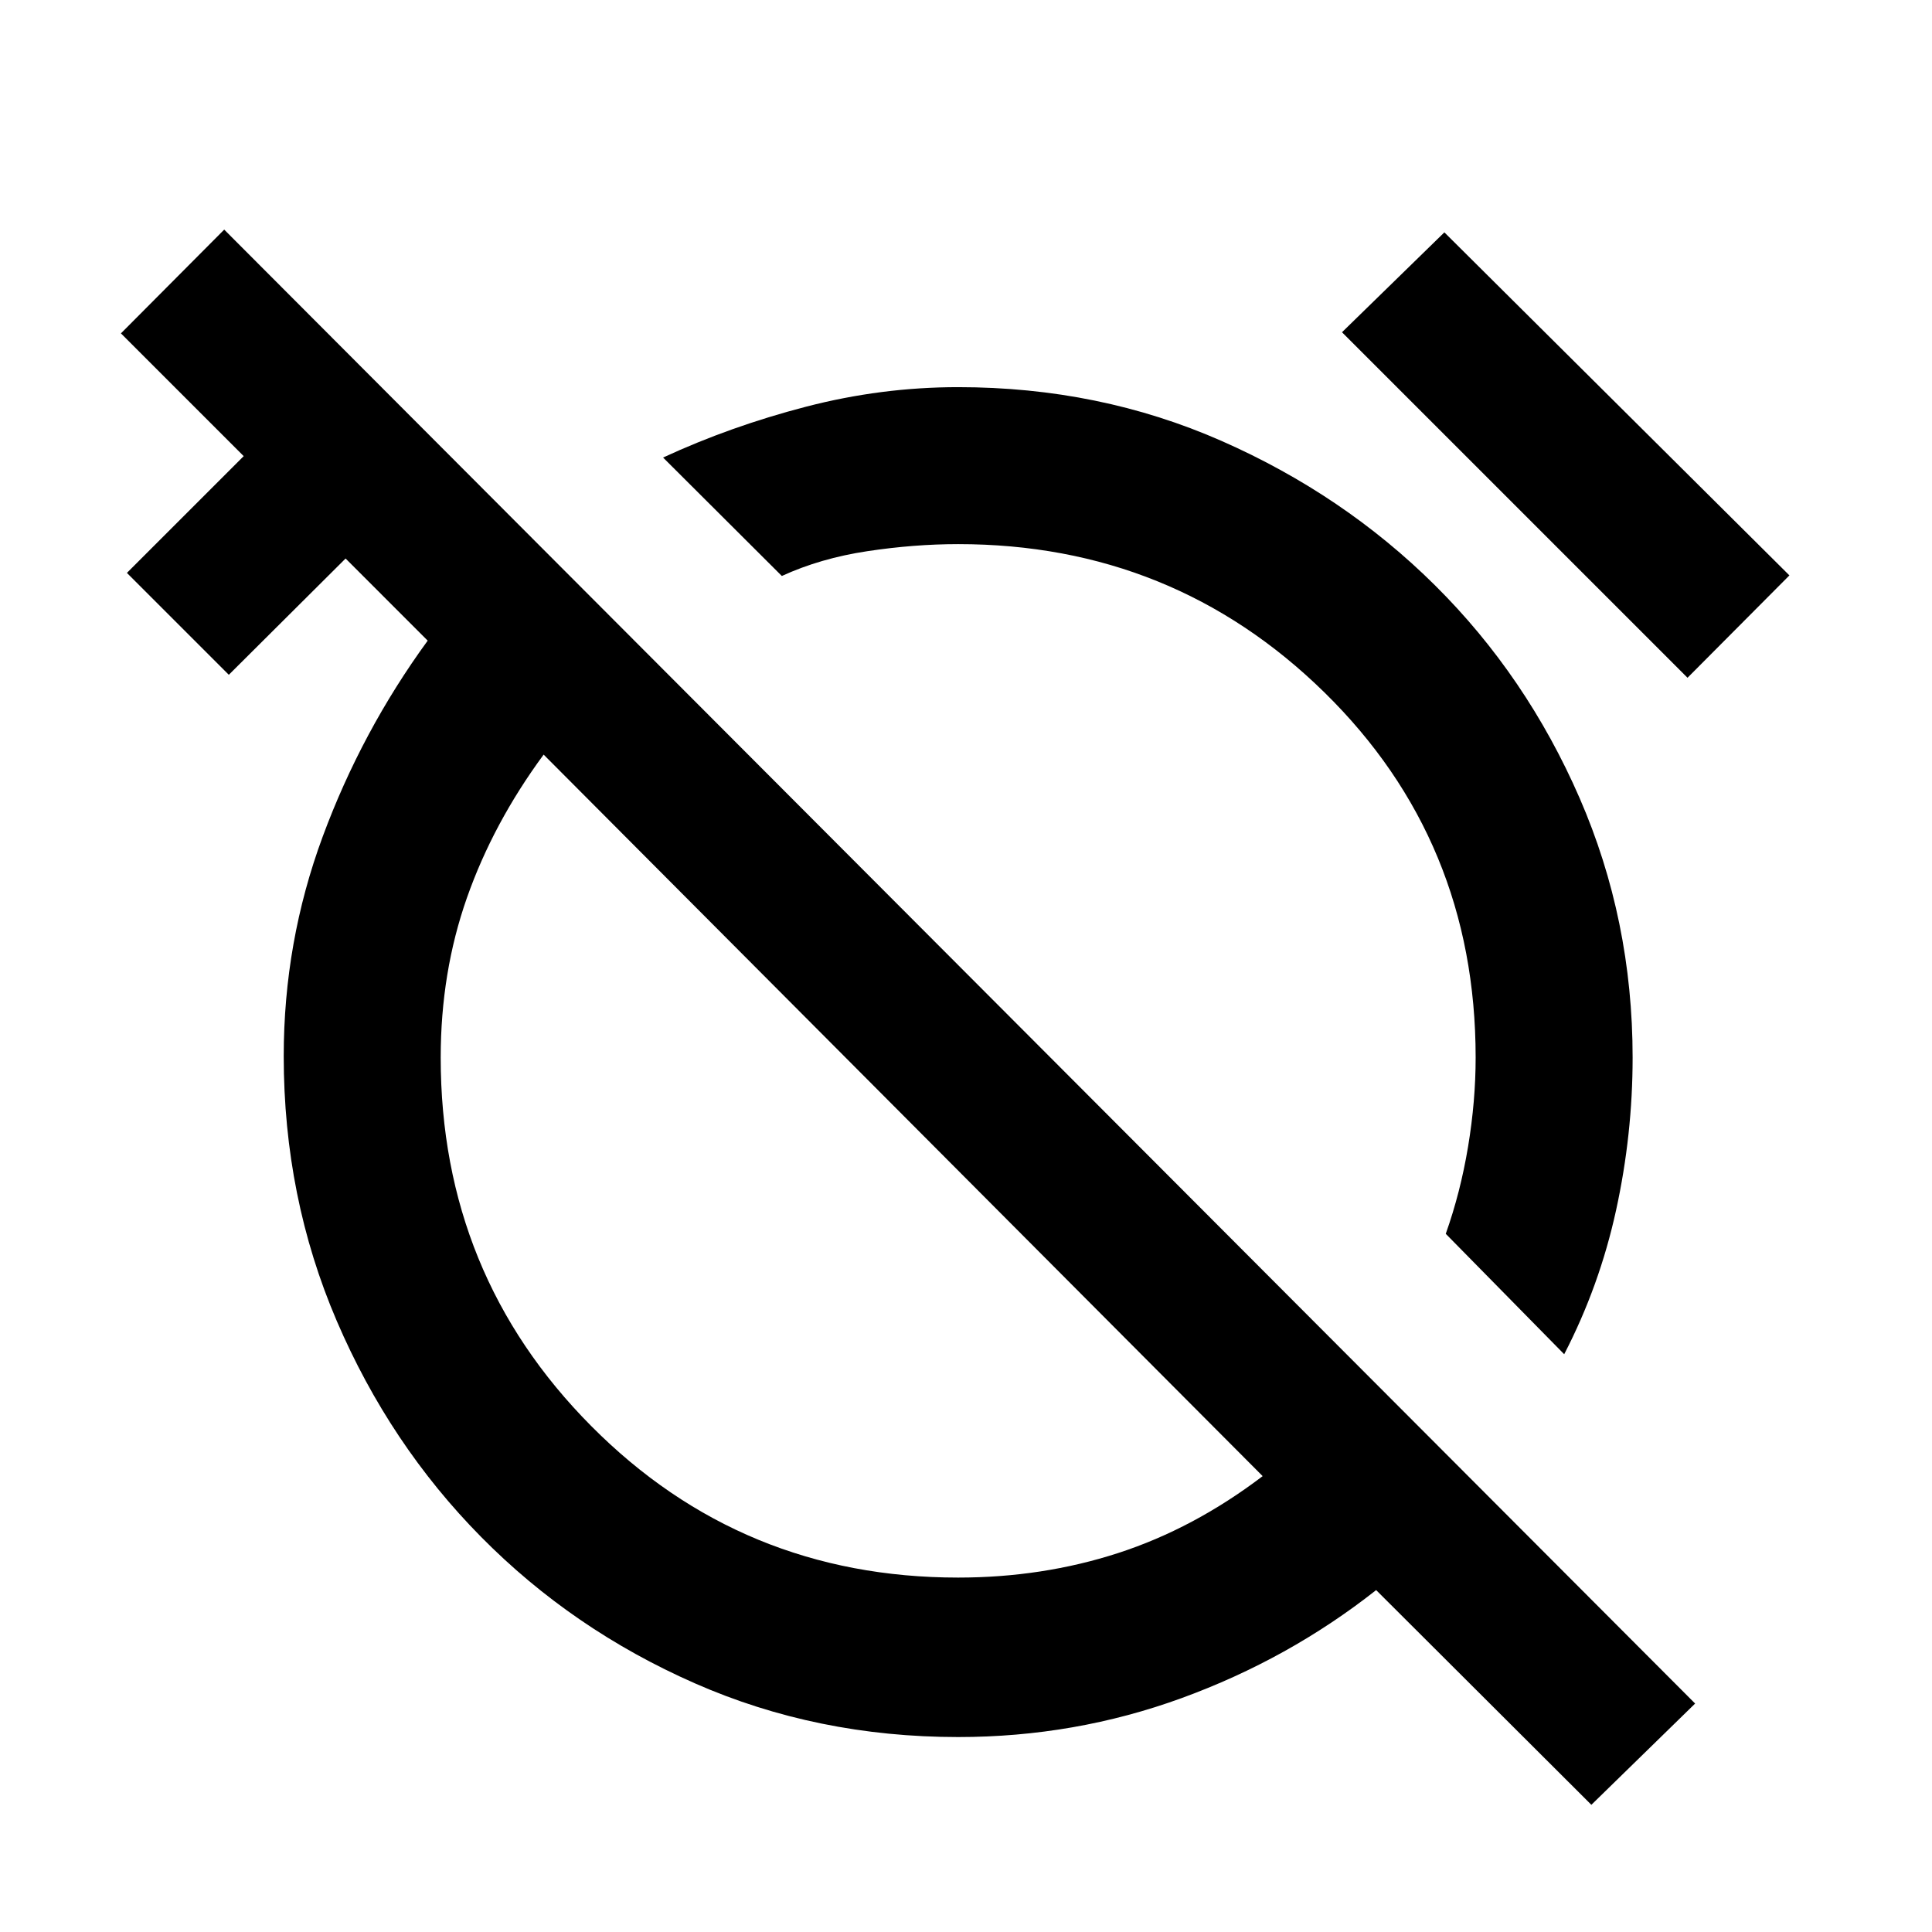 <svg xmlns="http://www.w3.org/2000/svg" height="20" viewBox="0 -960 960 960" width="20"><path d="m777.24-287.09-58.85-59.84q7.31-20.59 11.08-43.28 3.77-22.68 3.77-44.29 0-107.78-75.16-181.46-75.17-73.67-181.97-73.67-21.85 0-45.14 3.51-23.3 3.51-42.48 12.32l-59.01-58.85q33.52-15.52 70.97-25.25 37.44-9.73 75.66-9.73 70.17 0 130.86 26.72 60.68 26.71 106.11 71.79 45.43 45.08 71.8 105.63 26.36 60.56 26.36 128.99 0 38.26-8.22 75.85-8.21 37.59-25.78 71.56Zm61.28-336.13L666.83-794.91l50.87-49.63 171.45 170.45-50.63 50.87ZM790.74-63.2 683.8-169.89q-43.47 34.26-96.58 53.64-53.11 19.38-111.11 19.38-70.18 0-130.89-26.72-60.72-26.72-106.13-72.69-45.41-45.96-71.76-107.36-26.35-61.4-26.35-131.58 0-56.74 19.38-109.11t52.16-97.34l-40.8-40.81-58.02 57.78-50.64-50.63 58.03-58.02-61-61 51.32-51.56L842.3-113.52 790.74-63.2ZM476.11-176.11q41.85 0 79.42-12.17 37.58-12.18 71.88-38.24L270.13-585.04q-25.06 34.04-38.11 71.13-13.04 37.08-13.04 79.41 0 107.76 74.78 183.07 74.78 75.32 182.35 75.32Zm-28.09-229.8Zm102.46-105.46Z"/></svg>